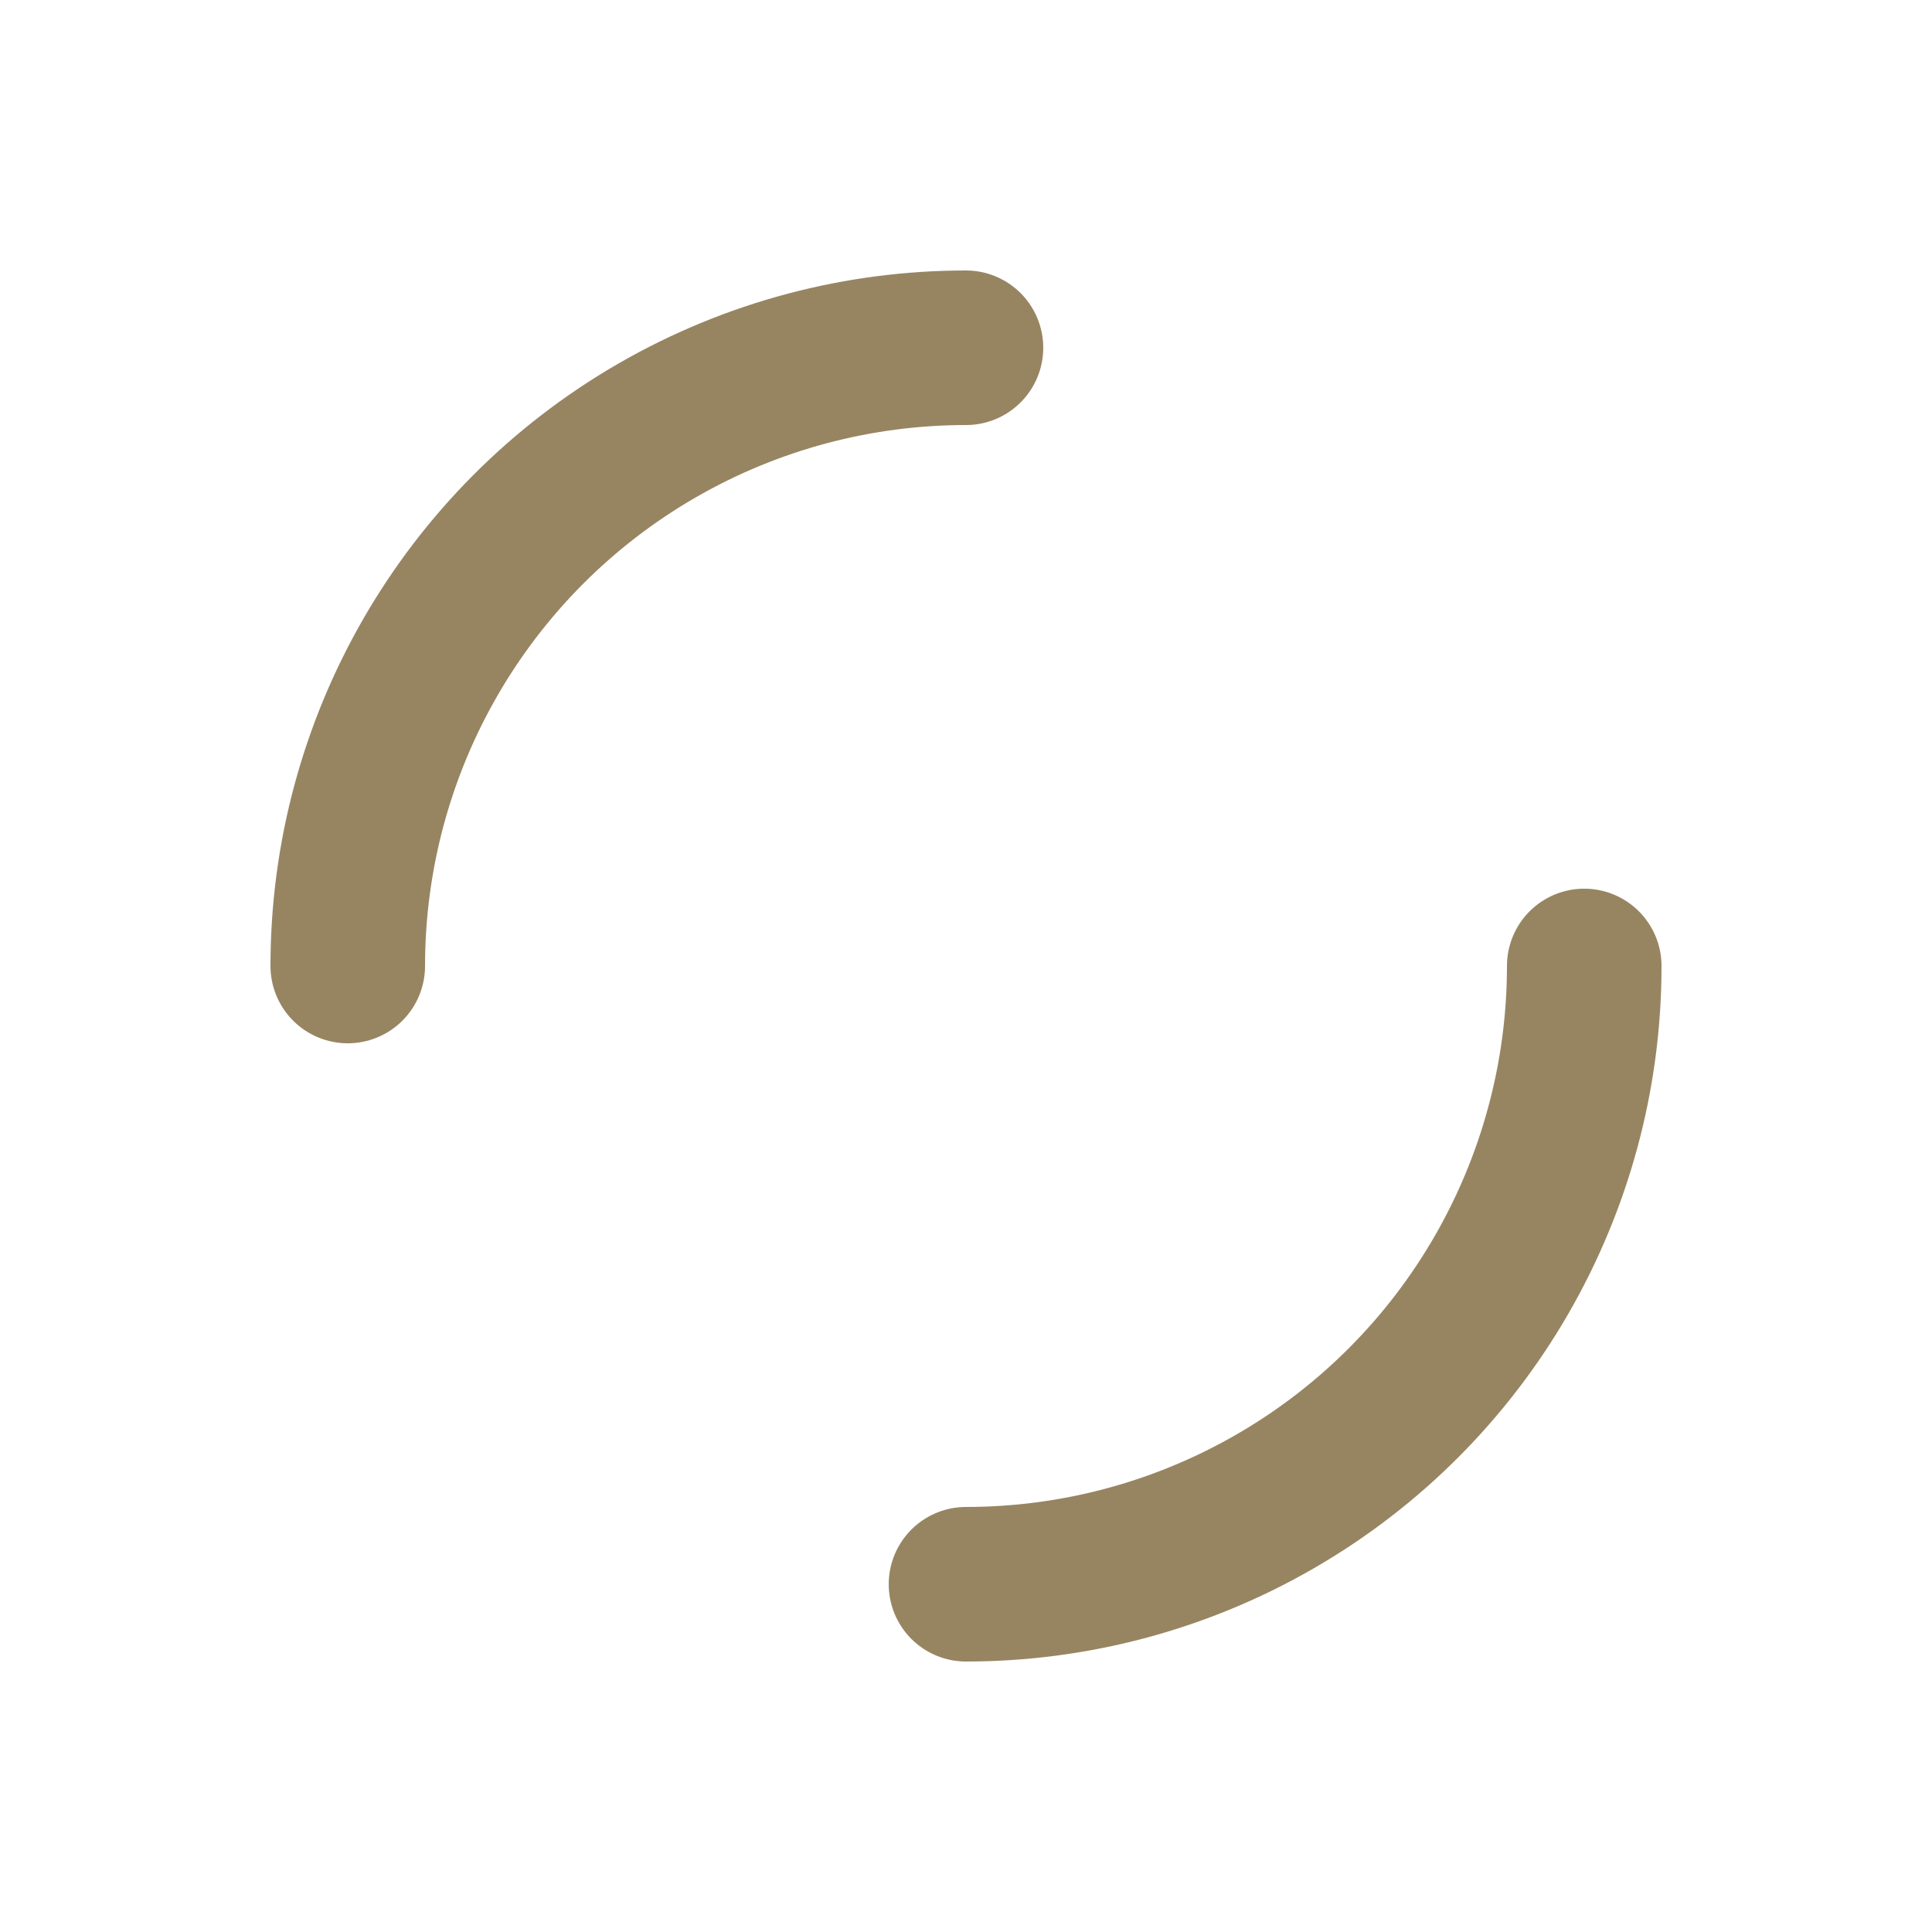 <svg xmlns="http://www.w3.org/2000/svg" viewBox="0 0 100 100" preserveAspectRatio="xMidYMid" width="200" height="200"
     style="shape-rendering: auto; display: block; background: rgba(0, 0, 0, 0);"
>
    <g>
        <circle stroke-linecap="round" fill="none" stroke-dasharray="50.265 50.265"
                stroke="#978562" stroke-width="8" r="32" cy="50" cx="50">
            <animateTransform values="0 50 50;360 50 50" keyTimes="0;1" dur="1s" repeatCount="indefinite" type="rotate"
                              attributeName="transform"></animateTransform>
        </circle>
        <g></g>
    </g><!-- [ldio] generated by https://loading.io -->
</svg>